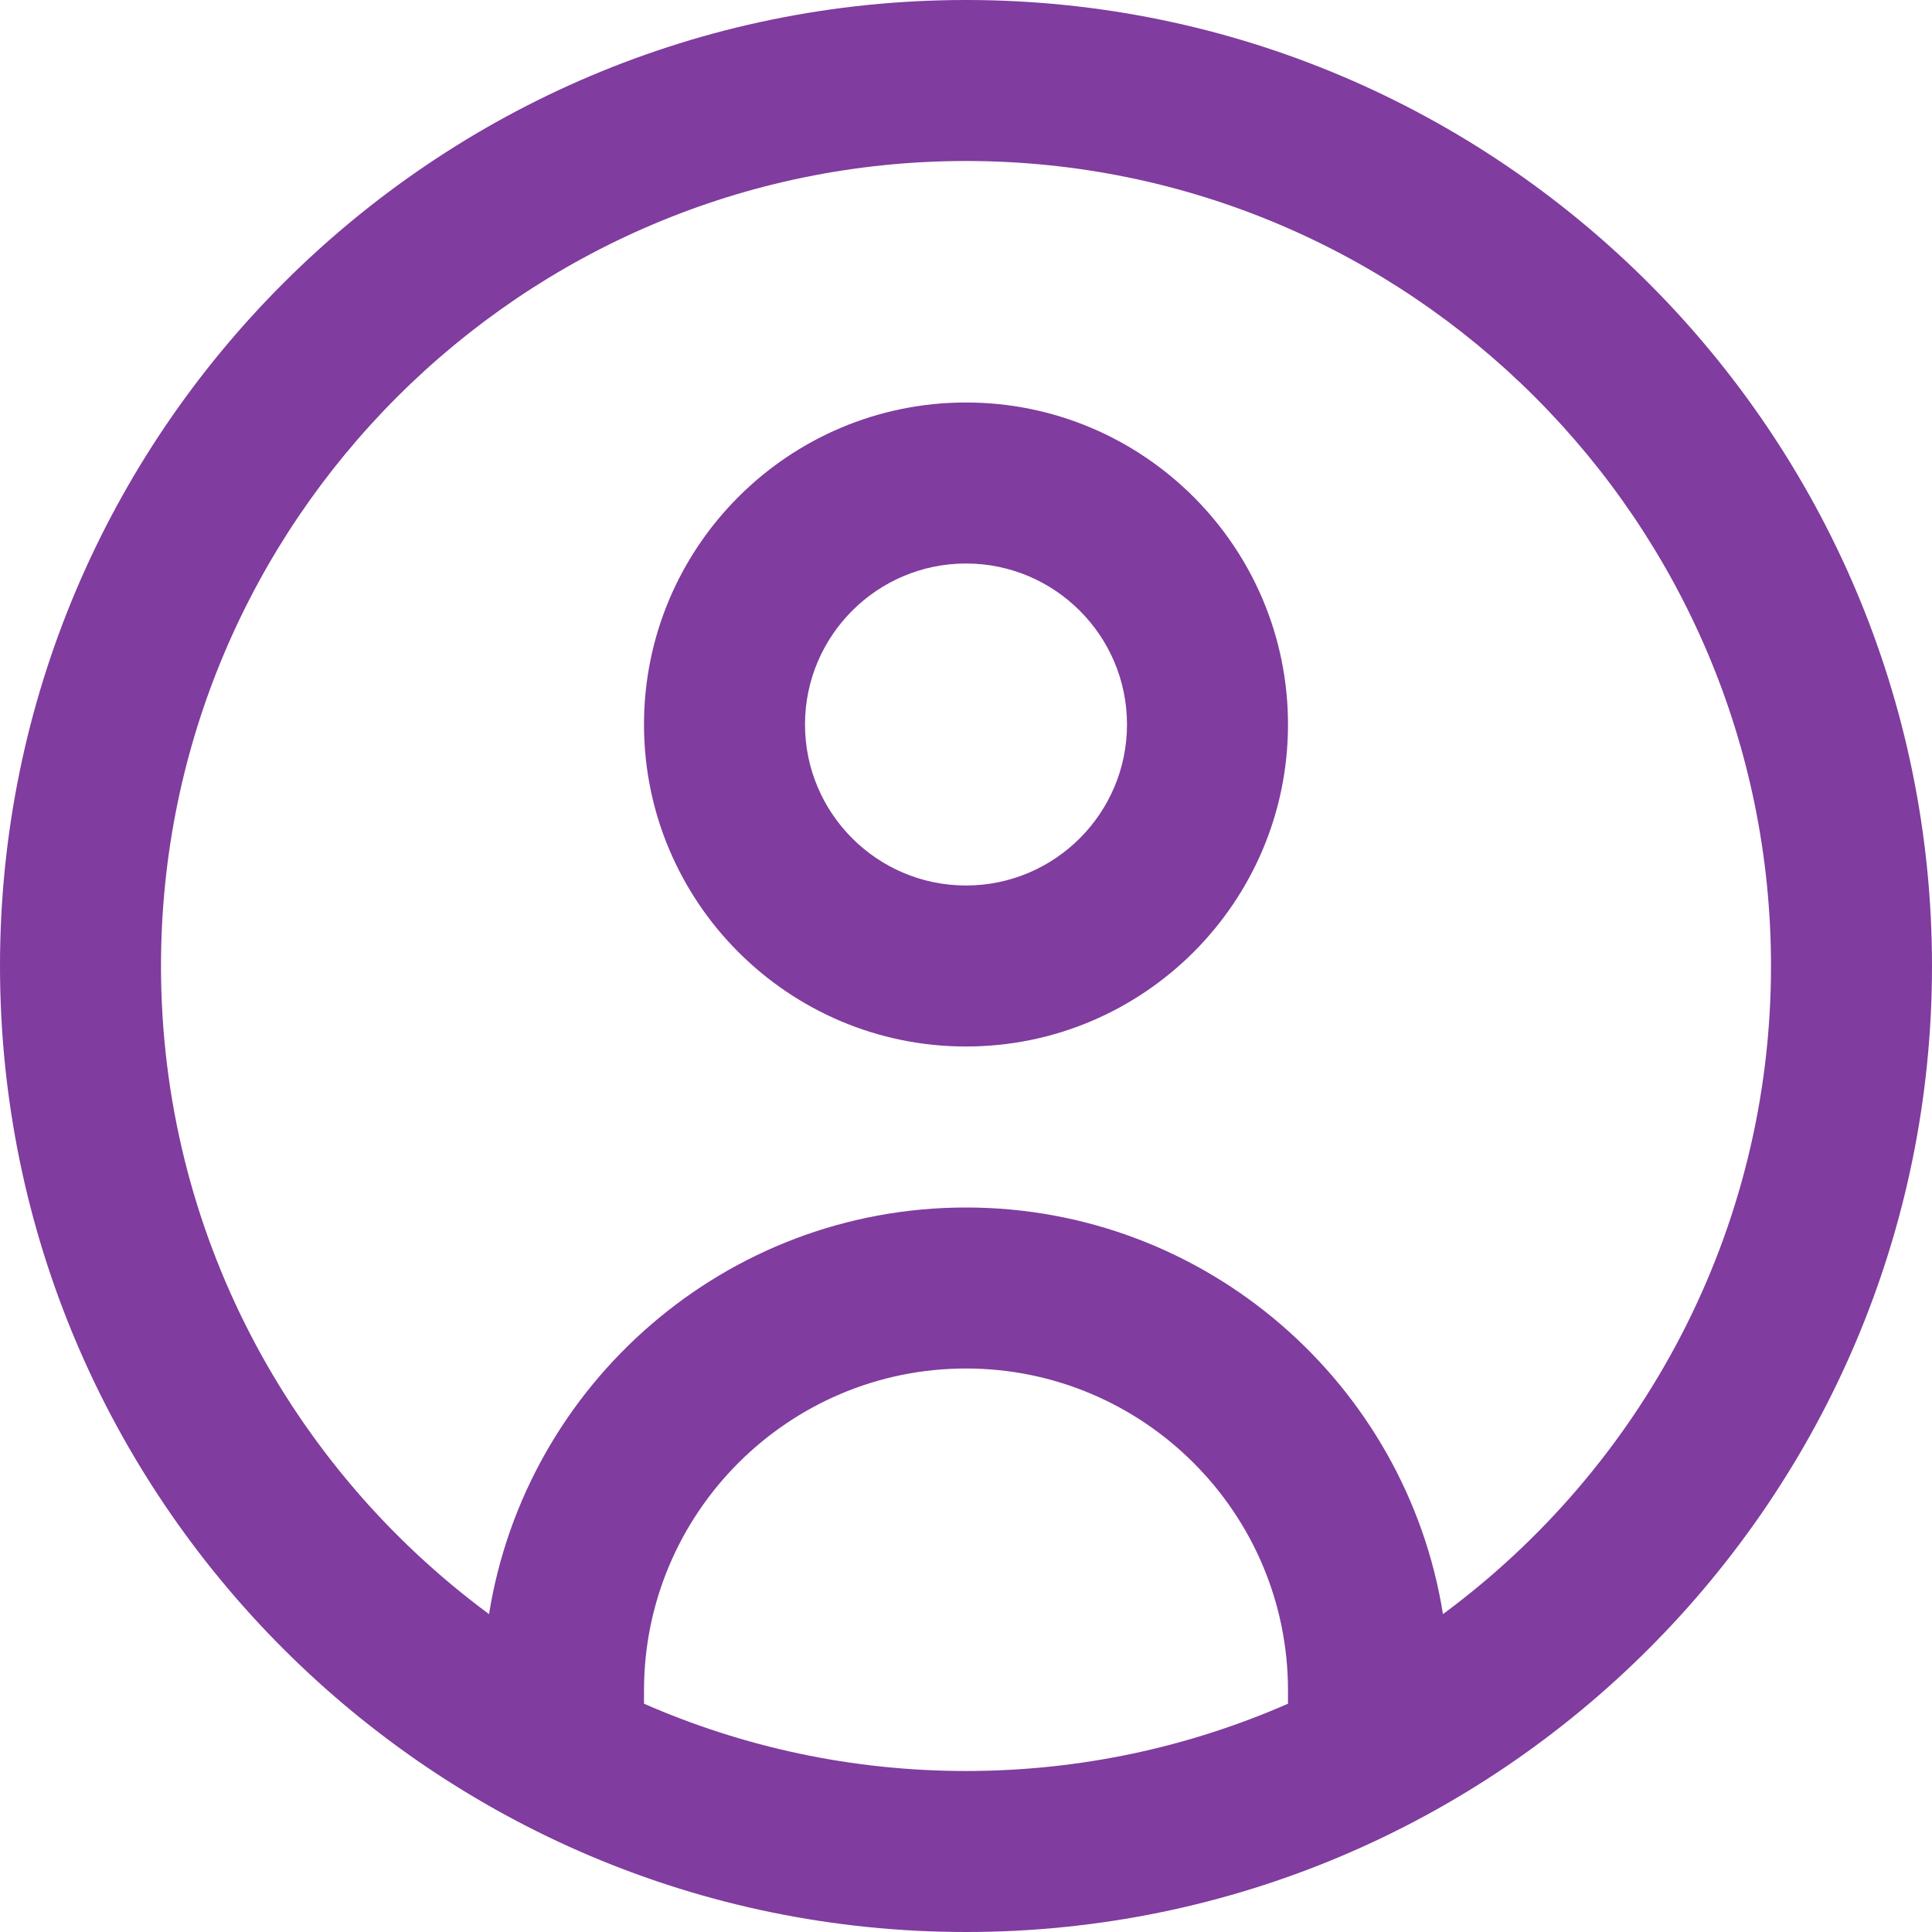 <?xml version="1.0" encoding="UTF-8"?>
<svg xmlns="http://www.w3.org/2000/svg" id="Layer_1" fill="#803C9E" data-name="Layer 1" viewBox="0 0 24 24" width="512" height="512"><path d="m12,0C5.383,0,0,5.383,0,12s5.383,12,12,12,12-5.383,12-12S18.617,0,12,0Zm-4,21.164v-.164c0-2.206,1.794-4,4-4s4,1.794,4,4v.164c-1.226.537-2.578.836-4,.836s-2.774-.299-4-.836Zm9.925-1.113c-.456-2.859-2.939-5.051-5.925-5.051s-5.468,2.192-5.925,5.051c-2.47-1.823-4.075-4.753-4.075-8.051C2,6.486,6.486,2,12,2s10,4.486,10,10c0,3.298-1.605,6.228-4.075,8.051Zm-5.925-15.051c-2.206,0-4,1.794-4,4s1.794,4,4,4,4-1.794,4-4-1.794-4-4-4Zm0,6c-1.103,0-2-.897-2-2s.897-2,2-2,2,.897,2,2-.897,2-2,2Z"/></svg>
